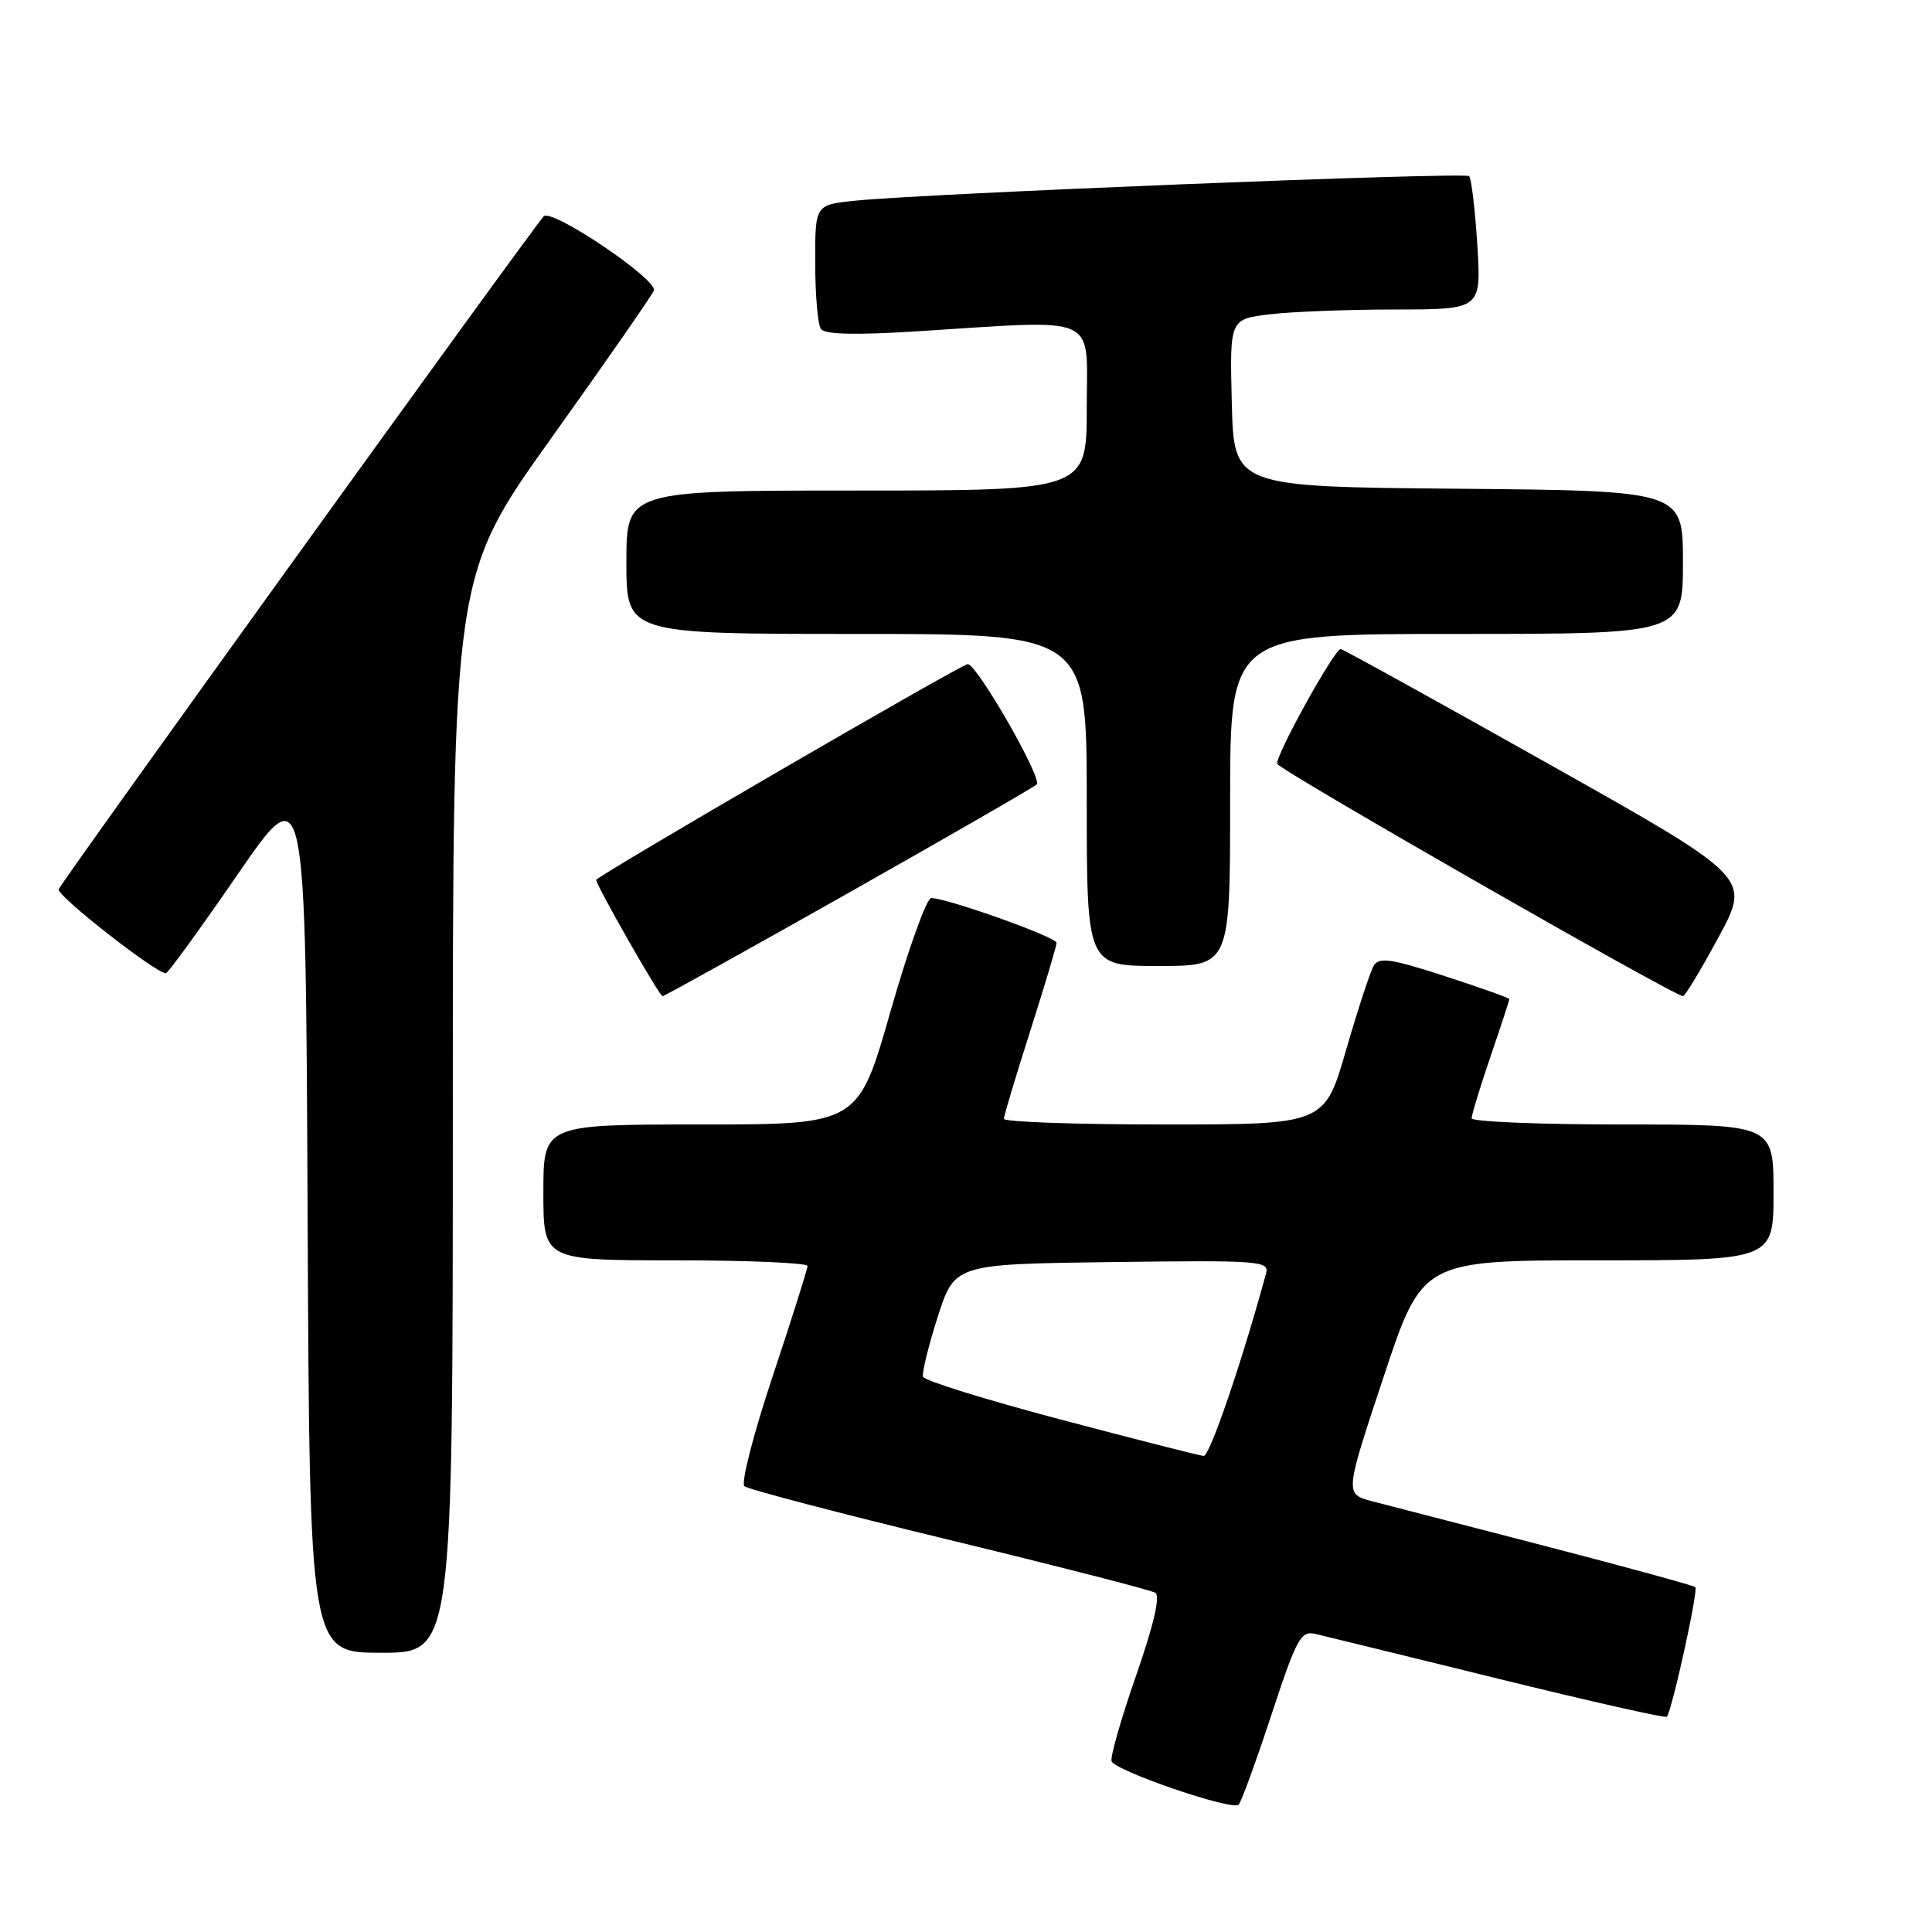 <?xml version="1.0" encoding="UTF-8" standalone="no"?>
<!DOCTYPE svg PUBLIC "-//W3C//DTD SVG 1.1//EN" "http://www.w3.org/Graphics/SVG/1.1/DTD/svg11.dtd" >
<svg xmlns="http://www.w3.org/2000/svg" xmlns:xlink="http://www.w3.org/1999/xlink" version="1.1" viewBox="0 0 256 256">
 <g >
 <path fill="currentColor"
d=" M 168.46 227.25 C 171.84 217.00 172.36 216.05 174.33 216.51 C 175.52 216.79 186.40 219.45 198.49 222.43 C 210.59 225.41 220.65 227.68 220.86 227.48 C 221.51 226.82 225.06 210.73 224.64 210.31 C 224.42 210.09 215.52 207.65 204.87 204.89 C 194.22 202.14 183.85 199.45 181.84 198.93 C 178.18 197.97 178.18 197.97 183.32 182.49 C 188.46 167.00 188.46 167.00 211.73 167.00 C 235.00 167.00 235.00 167.00 235.00 158.00 C 235.00 149.00 235.00 149.00 215.00 149.00 C 204.00 149.00 195.00 148.63 195.00 148.18 C 195.00 147.72 196.12 144.04 197.50 140.00 C 198.88 135.96 200.00 132.53 200.00 132.39 C 200.00 132.24 196.15 130.87 191.45 129.34 C 184.44 127.06 182.74 126.80 182.05 127.92 C 181.59 128.67 179.93 133.72 178.36 139.14 C 175.51 149.00 175.51 149.00 154.26 149.00 C 142.57 149.00 133.01 148.66 133.02 148.25 C 133.03 147.84 134.60 142.59 136.52 136.59 C 138.43 130.59 140.00 125.34 140.00 124.93 C 140.00 124.17 125.51 119.00 123.39 119.00 C 122.78 119.00 120.36 125.75 118.00 134.00 C 113.72 149.00 113.72 149.00 92.86 149.00 C 72.00 149.00 72.00 149.00 72.00 158.00 C 72.00 167.00 72.00 167.00 89.50 167.00 C 99.12 167.00 107.00 167.34 107.00 167.75 C 107.00 168.16 104.92 174.73 102.39 182.34 C 99.85 189.95 98.16 196.51 98.64 196.93 C 99.11 197.34 111.32 200.54 125.77 204.04 C 140.21 207.54 152.50 210.69 153.08 211.05 C 153.77 211.47 152.87 215.32 150.54 222.02 C 148.56 227.70 147.10 232.80 147.29 233.36 C 147.71 234.64 163.28 239.97 164.13 239.13 C 164.47 238.78 166.42 233.44 168.46 227.25 Z  M 60.00 147.65 C 60.00 76.30 60.00 76.30 73.10 57.98 C 80.30 47.90 86.39 39.14 86.64 38.50 C 87.19 37.06 73.04 27.52 72.04 28.67 C 70.06 30.91 8.00 117.03 7.77 117.84 C 7.52 118.70 20.77 129.05 21.98 128.96 C 22.27 128.94 26.55 123.04 31.50 115.85 C 40.50 102.78 40.50 102.78 40.76 160.89 C 41.02 219.00 41.02 219.00 50.51 219.00 C 60.00 219.00 60.00 219.00 60.00 147.65 Z  M 112.35 118.36 C 125.63 110.86 136.89 104.37 137.37 103.94 C 138.18 103.21 129.46 88.00 128.23 88.00 C 127.41 88.00 79.00 116.12 79.00 116.59 C 79.00 117.32 87.38 132.00 87.79 132.00 C 88.02 132.00 99.07 125.86 112.35 118.36 Z  M 227.74 124.14 C 231.99 116.28 231.99 116.28 205.05 101.14 C 190.24 92.81 177.91 86.00 177.65 86.00 C 176.81 86.00 168.92 100.26 169.24 101.21 C 169.51 102.04 221.81 131.98 223.00 131.99 C 223.28 132.00 225.41 128.46 227.74 124.14 Z  M 163.00 106.00 C 163.00 84.00 163.00 84.00 193.00 84.00 C 223.00 84.00 223.00 84.00 223.00 74.51 C 223.00 65.03 223.00 65.03 193.25 64.76 C 163.50 64.50 163.50 64.50 163.22 53.39 C 162.94 42.29 162.94 42.29 168.22 41.65 C 171.12 41.30 178.63 41.01 184.89 41.01 C 196.28 41.00 196.28 41.00 195.75 32.44 C 195.45 27.73 194.97 23.64 194.67 23.34 C 194.10 22.77 122.46 25.64 113.25 26.60 C 108.00 27.14 108.00 27.14 108.02 34.82 C 108.02 39.04 108.36 42.99 108.77 43.58 C 109.27 44.32 113.24 44.42 121.50 43.90 C 146.05 42.36 144.00 41.45 144.00 54.00 C 144.00 65.00 144.00 65.00 113.50 65.00 C 83.00 65.00 83.00 65.00 83.00 74.50 C 83.00 84.00 83.00 84.00 113.50 84.00 C 144.00 84.00 144.00 84.00 144.00 106.00 C 144.00 128.00 144.00 128.00 153.50 128.00 C 163.00 128.00 163.00 128.00 163.00 106.00 Z  M 140.56 188.10 C 130.69 185.49 122.48 182.94 122.31 182.43 C 122.14 181.92 123.02 178.35 124.25 174.50 C 126.50 167.50 126.50 167.50 147.37 167.23 C 166.93 166.98 168.21 167.07 167.76 168.73 C 164.56 180.48 160.29 192.97 159.50 192.92 C 158.95 192.88 150.43 190.71 140.56 188.10 Z "/>
</g>
</svg>
